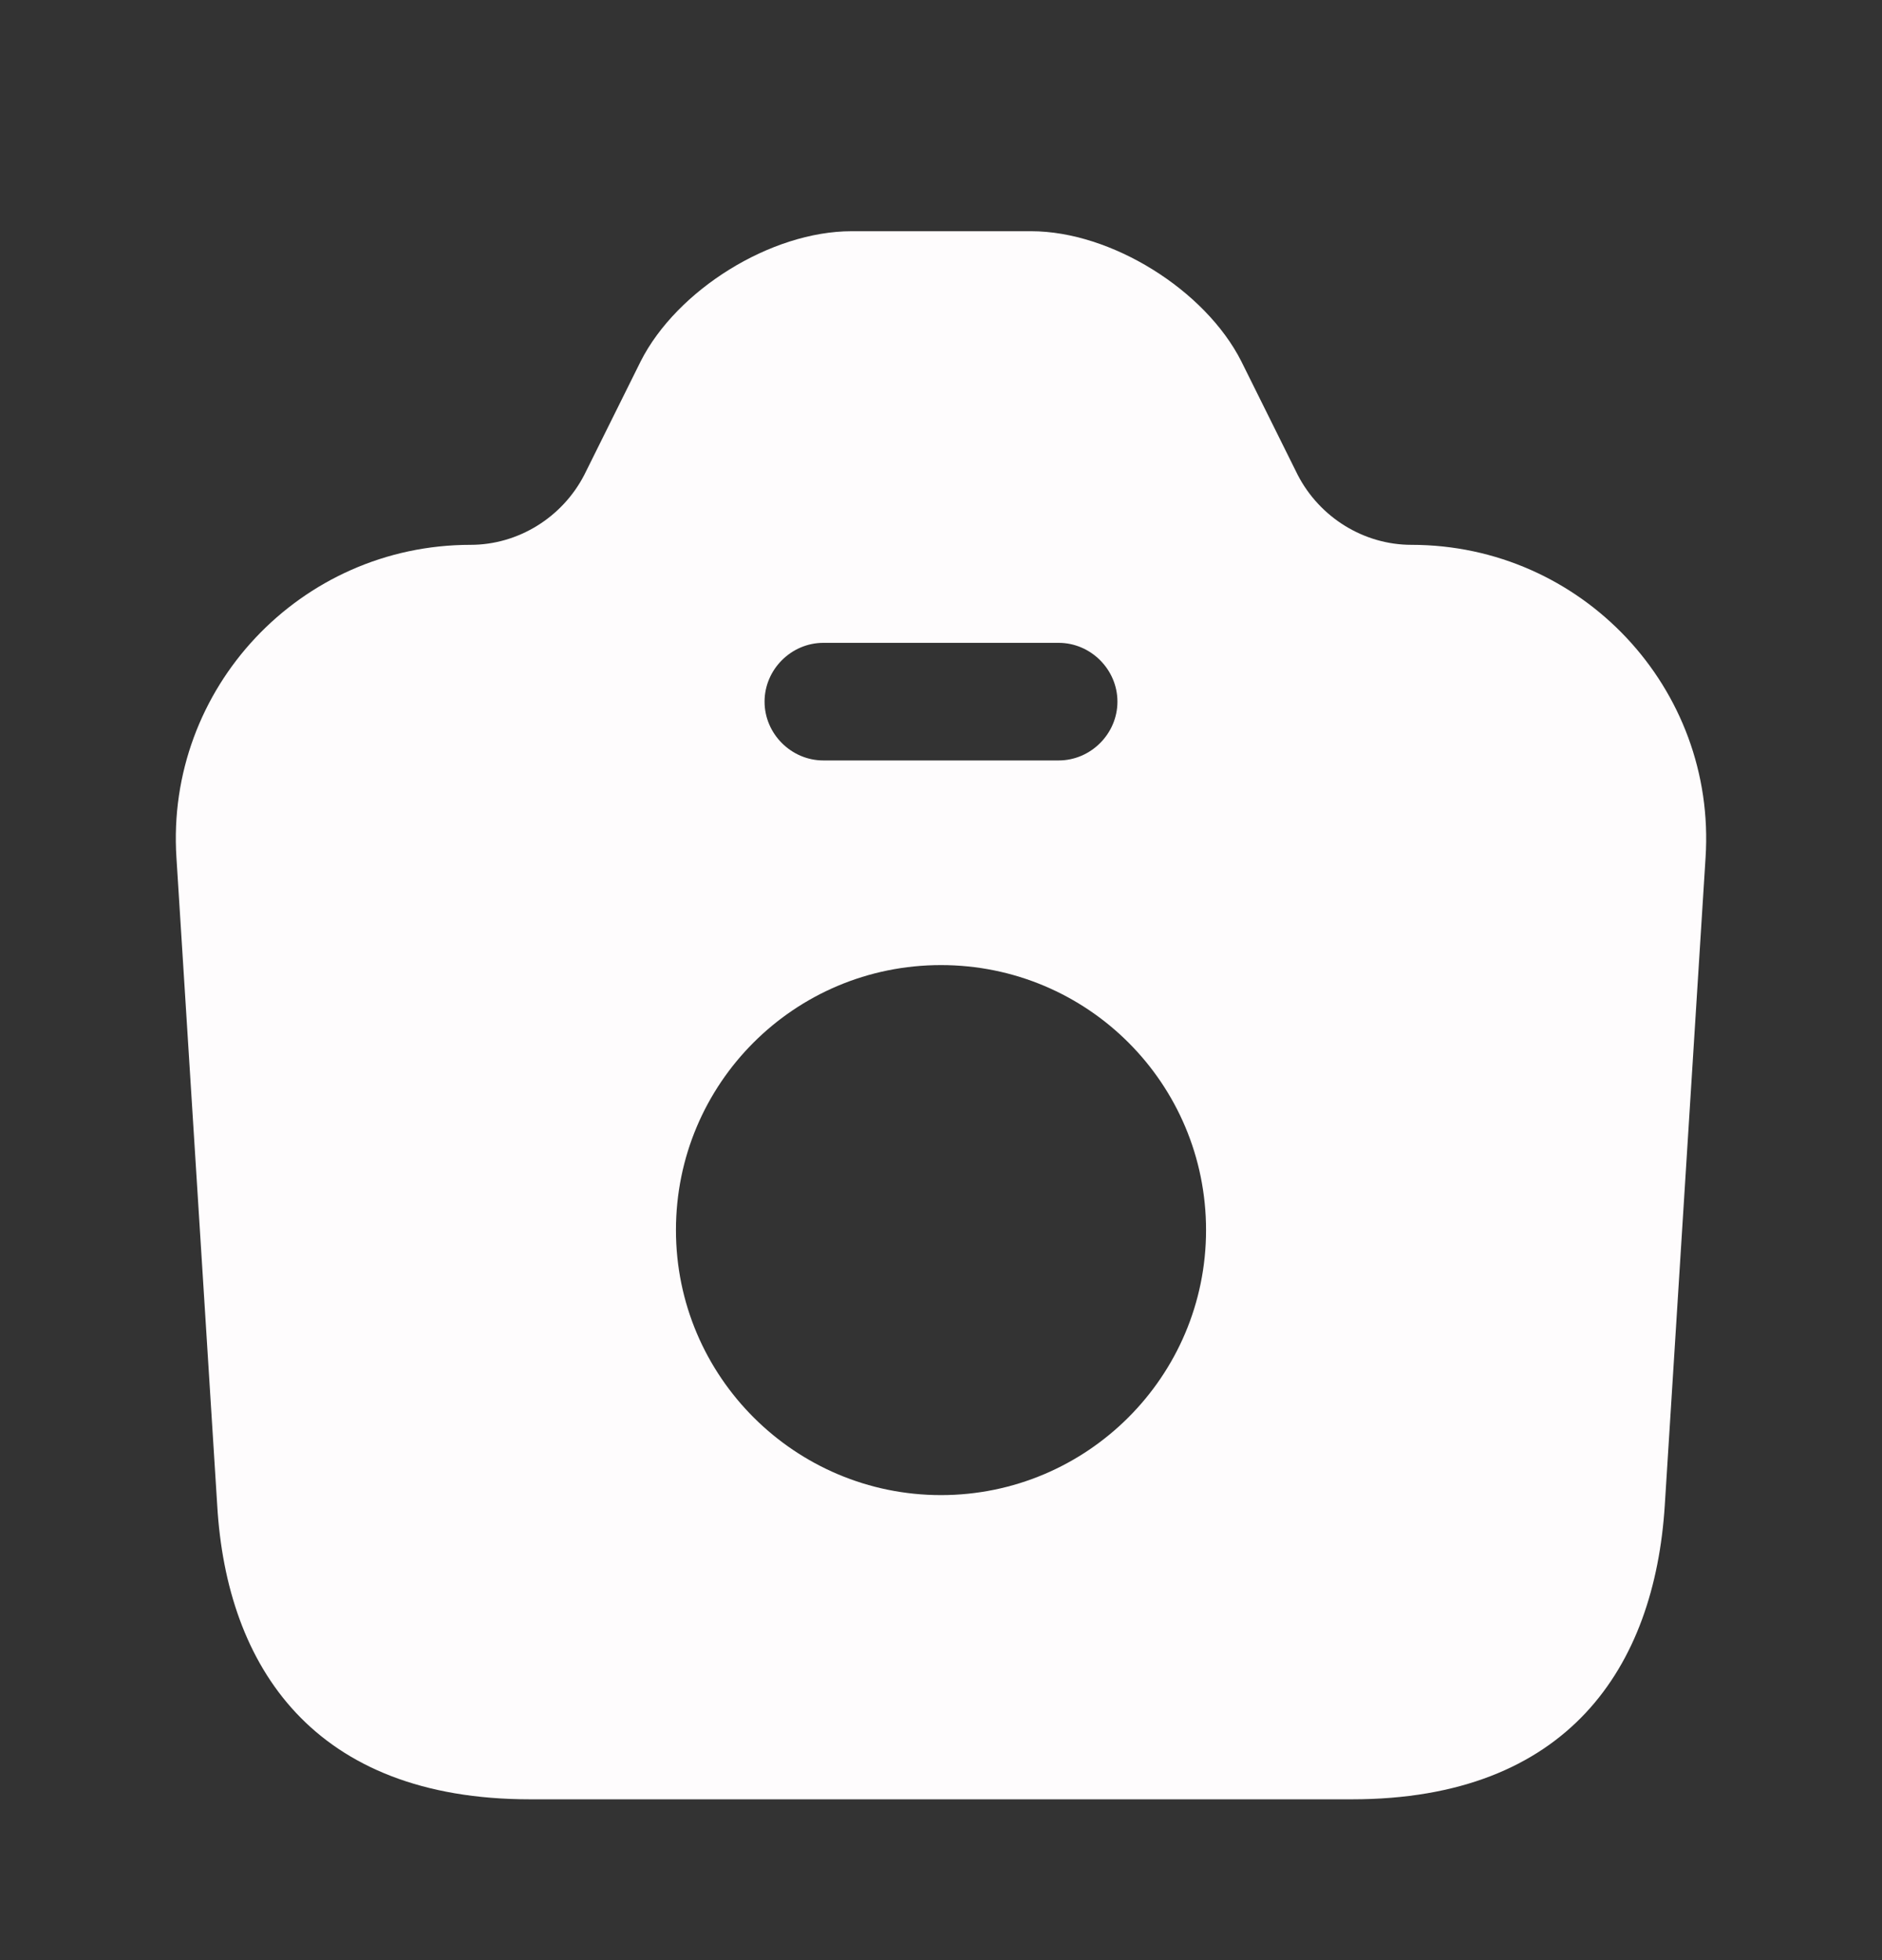 <svg width="24" height="25" viewBox="0 0 24 25" fill="none" xmlns="http://www.w3.org/2000/svg">
<rect x="0" y="0" width="24" height="25" fill="#333333" stroke="none"/>
<path d="M18 6.949C17.39 6.949 16.83 6.599 16.55 6.059L15.83 4.609C15.37 3.699 14.17 2.949 13.15 2.949H10.86C9.83 2.949 8.63 3.699 8.17 4.609L7.45 6.059C7.17 6.599 6.61 6.949 6 6.949C3.83 6.949 2.11 8.779 2.25 10.939L2.77 19.199C2.89 21.259 4 22.949 6.76 22.949H17.24C20 22.949 21.1 21.259 21.23 19.199L21.75 10.939C21.89 8.779 20.17 6.949 18 6.949ZM10.5 8.199H13.5C13.91 8.199 14.25 8.539 14.25 8.949C14.25 9.359 13.91 9.699 13.5 9.699H10.5C10.09 9.699 9.75 9.359 9.75 8.949C9.75 8.539 10.09 8.199 10.5 8.199ZM12 19.069C10.14 19.069 8.62 17.559 8.62 15.689C8.62 13.819 10.13 12.309 12 12.309C13.87 12.309 15.38 13.819 15.38 15.689C15.38 17.559 13.86 19.069 12 19.069Z" fill="#FEFCFD"/>
</svg>
